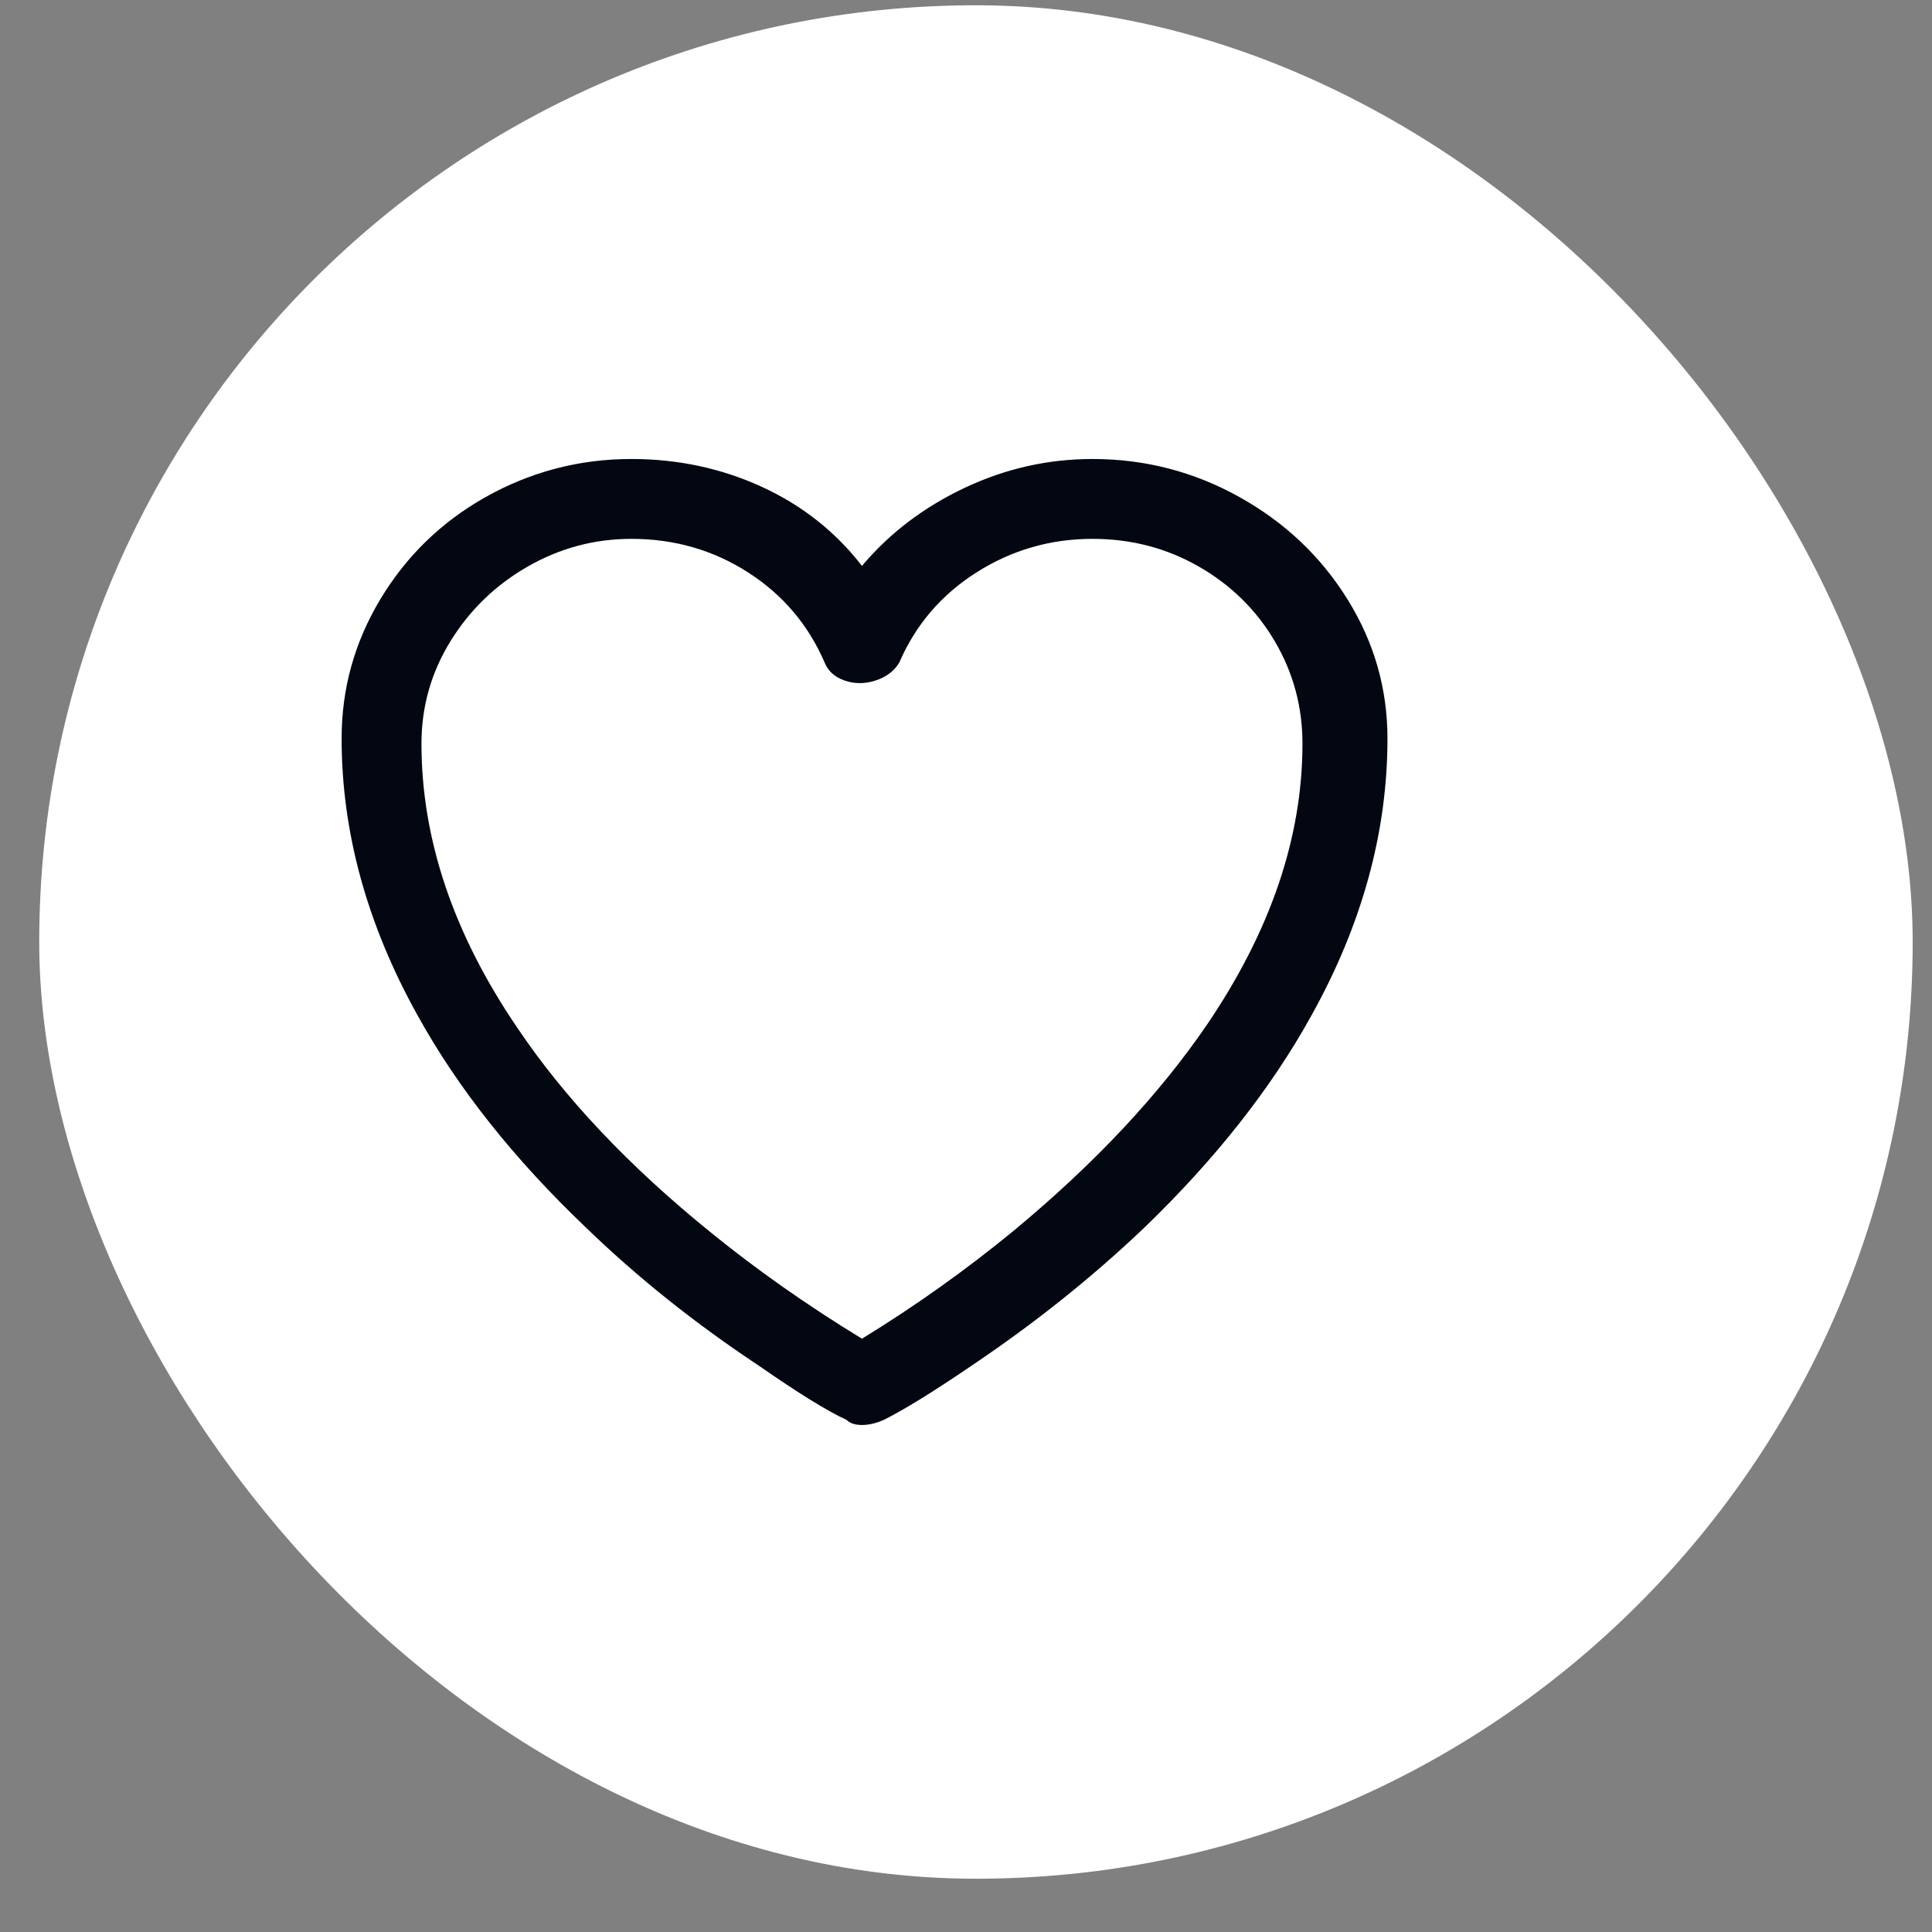 <svg width="33" height="33" viewBox="0 0 33 33" fill="none" xmlns="http://www.w3.org/2000/svg">
<rect x="0" y="0" width="33" height="33" fill="#808080" stroke="none"/>
<rect x="0.67" y="0.09" width="32" height="32" rx="16" fill="white"/>
<g clip-path="url(#clip0_322_1964)">
<path d="M18.661 7.84C17.898 7.84 17.169 8.005 16.472 8.335C15.775 8.665 15.192 9.109 14.723 9.666C14.268 9.079 13.696 8.628 13.007 8.313C12.318 7.998 11.577 7.84 10.785 7.84C9.89 7.84 9.054 8.06 8.277 8.5C7.529 8.925 6.935 9.505 6.495 10.238C6.055 10.971 5.835 11.763 5.835 12.614C5.835 14.213 6.268 15.789 7.133 17.344C7.822 18.591 8.783 19.801 10.015 20.974C10.895 21.825 11.878 22.609 12.963 23.328C13.638 23.797 14.136 24.105 14.459 24.252C14.518 24.311 14.606 24.34 14.723 24.34C14.84 24.34 14.965 24.311 15.097 24.252C15.449 24.076 15.948 23.768 16.593 23.328C17.664 22.609 18.646 21.825 19.541 20.974C20.758 19.801 21.712 18.591 22.401 17.344C23.266 15.789 23.699 14.213 23.699 12.614C23.699 11.763 23.472 10.971 23.017 10.238C22.562 9.505 21.946 8.922 21.169 8.489C20.392 8.056 19.556 7.84 18.661 7.84ZM14.723 22.866C13.784 22.294 12.919 21.685 12.127 21.04C10.734 19.911 9.634 18.745 8.827 17.542C7.742 15.943 7.199 14.33 7.199 12.702C7.199 12.071 7.364 11.488 7.694 10.953C8.024 10.418 8.464 9.992 9.014 9.677C9.564 9.362 10.154 9.204 10.785 9.204C11.518 9.204 12.182 9.395 12.776 9.776C13.37 10.157 13.806 10.671 14.085 11.316C14.144 11.463 14.257 11.565 14.426 11.624C14.595 11.683 14.771 11.683 14.954 11.624C15.137 11.565 15.273 11.463 15.361 11.316C15.64 10.671 16.08 10.157 16.681 9.776C17.282 9.395 17.942 9.204 18.661 9.204C19.321 9.204 19.926 9.362 20.476 9.677C21.026 9.992 21.459 10.418 21.774 10.953C22.089 11.488 22.247 12.071 22.247 12.702C22.247 14.301 21.704 15.899 20.619 17.498C19.798 18.701 18.698 19.874 17.319 21.018C16.498 21.693 15.632 22.309 14.723 22.866Z" fill="#030712"/>
</g>
<defs>
<clipPath id="clip0_322_1964">
<rect width="21.69" height="22" fill="white" transform="matrix(1 0 0 -1 5.83 27.09)"/>
</clipPath>
</defs>
</svg>
